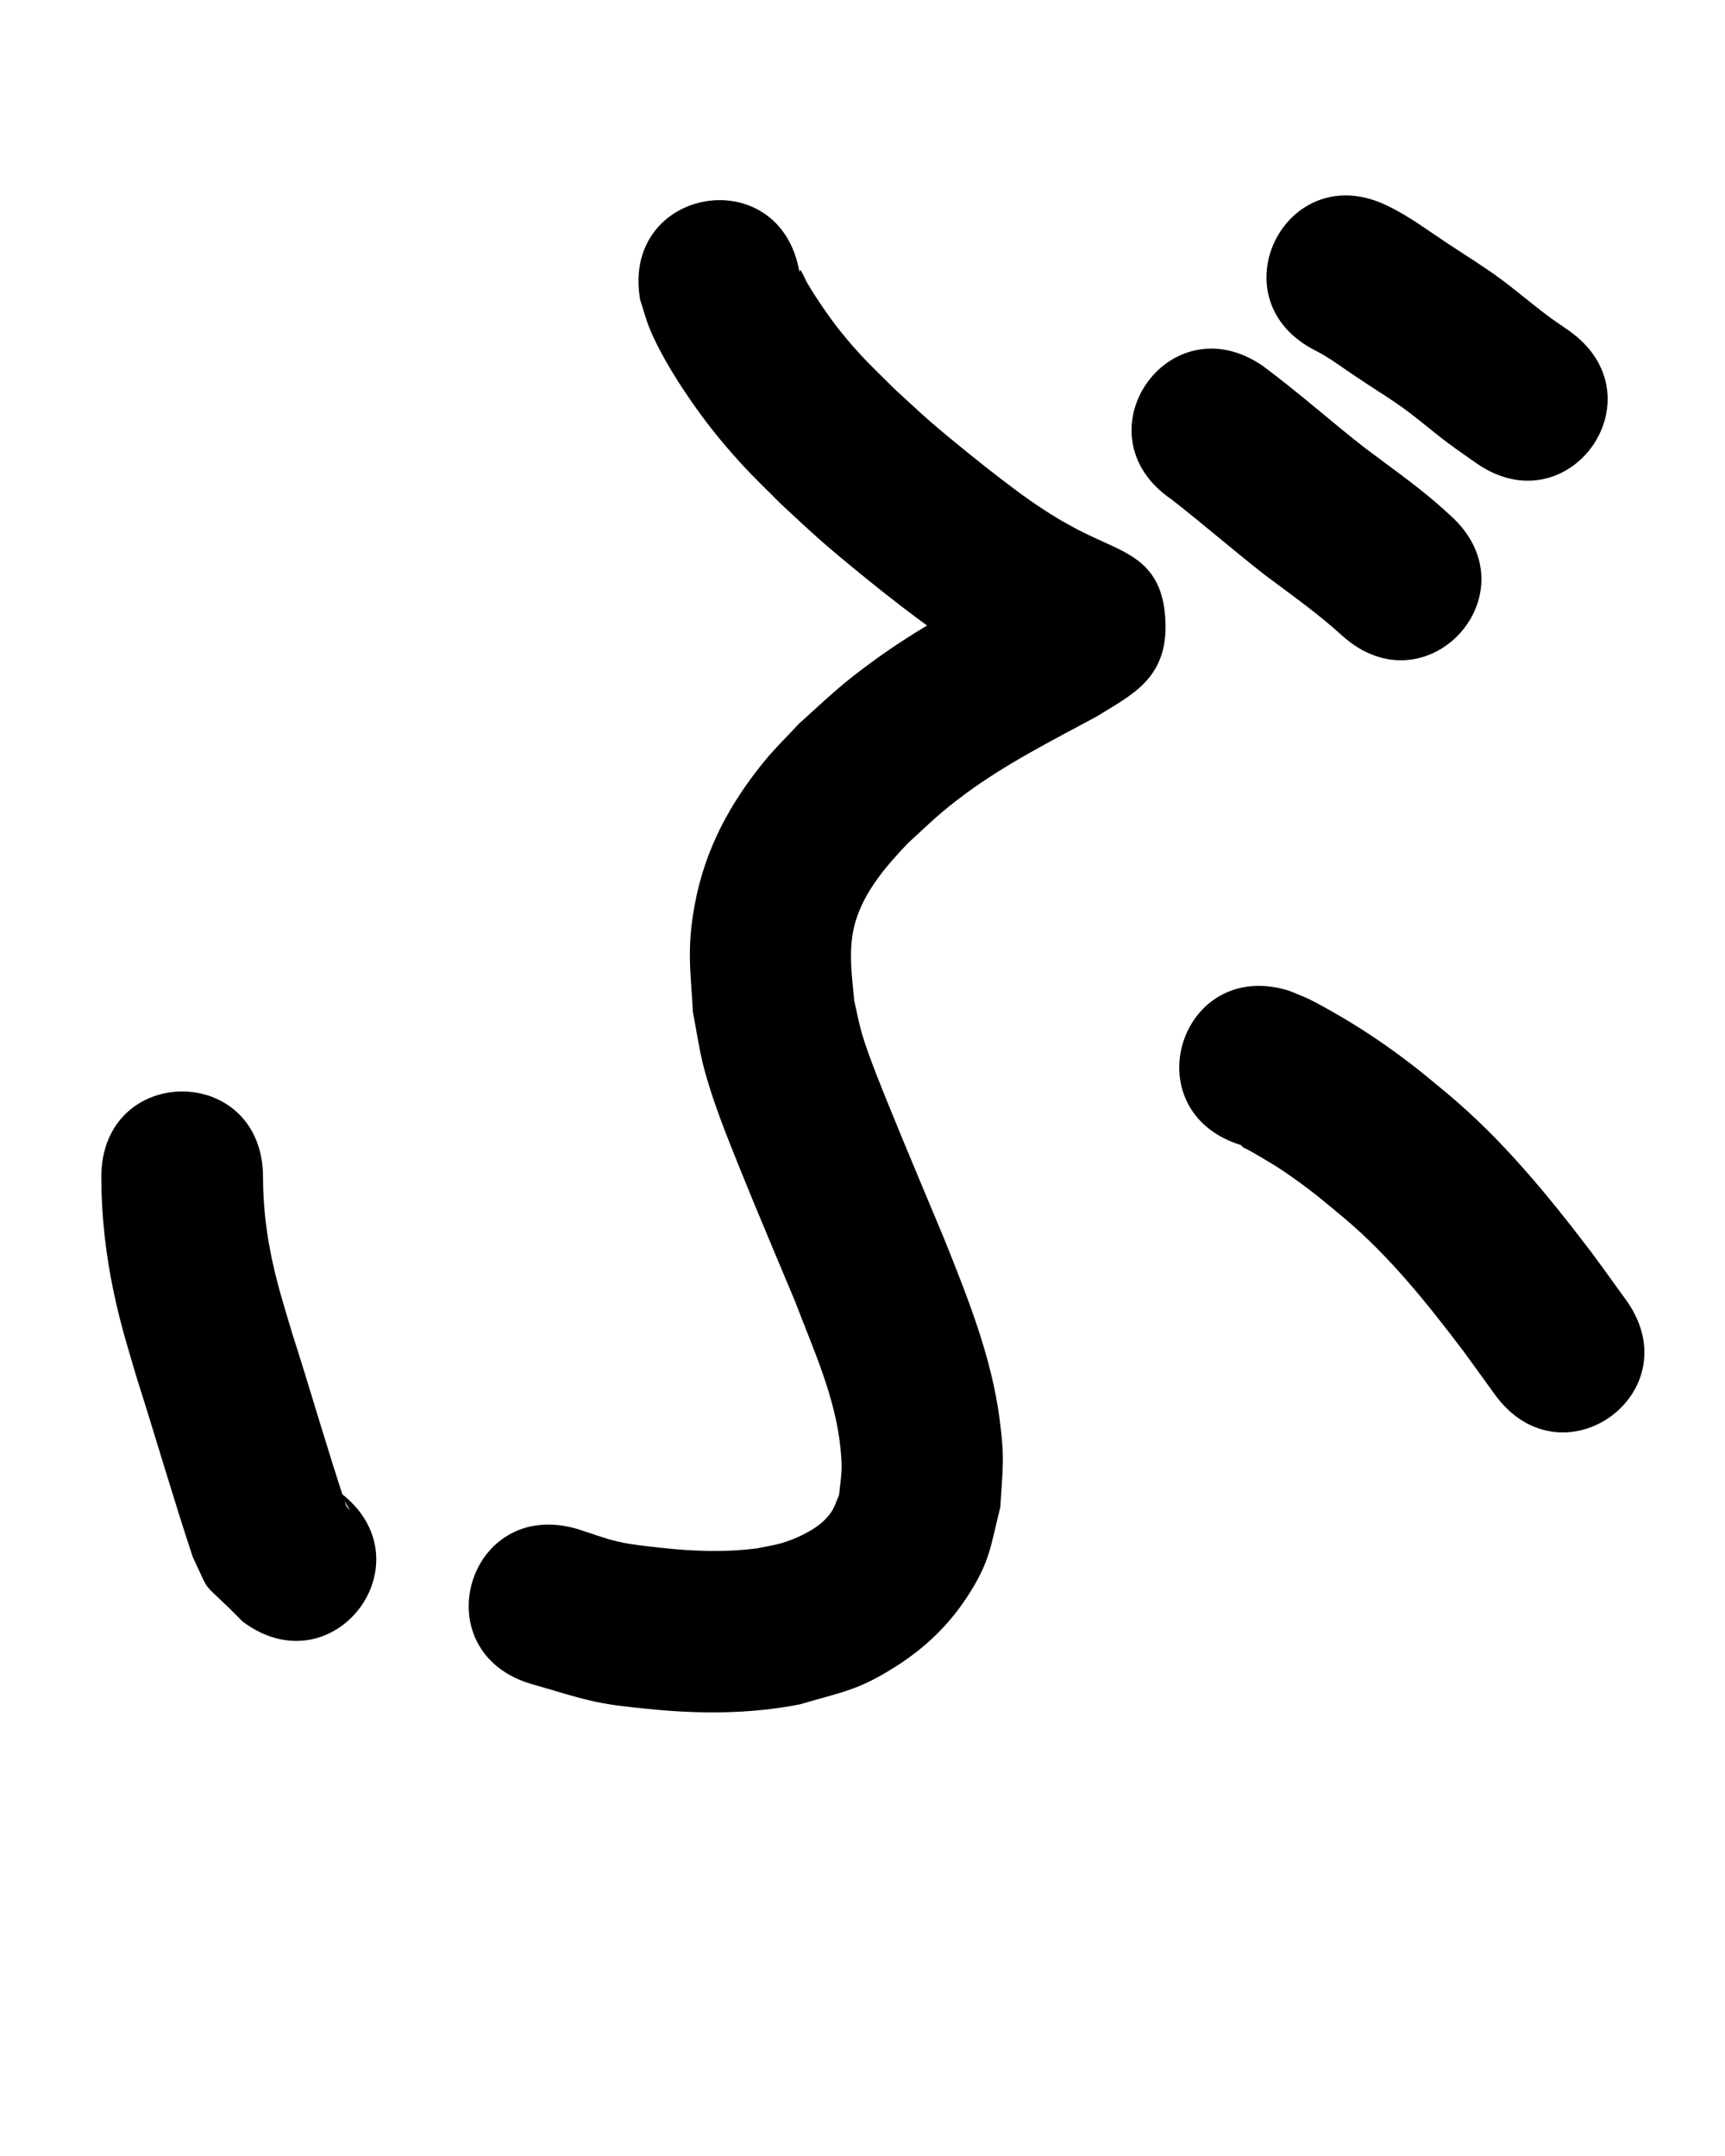 <?xml version="1.0" ?>
<svg xmlns="http://www.w3.org/2000/svg" width="800" height="1000">
<path d="m 296.854,138.953 c 1.488,4.511 2.677,9.131 4.464,13.532 3.653,9 10.215,20.063 15.416,27.924 8.806,13.31 16.659,23.324 27.553,35.216 5.736,6.261 11.92,12.096 17.881,18.144 6.278,5.75 12.431,11.641 18.835,17.251 10.287,9.011 26.267,21.962 37.339,30.44 10.734,8.219 19.631,14.66 31.065,21.731 4.45,2.752 9.075,5.21 13.613,7.815 22.22,11.112 1.767,1.081 20.105,9.619 1.051,0.489 3.724,2.558 3.099,1.581 -6.373,-9.971 -18.29,-17.318 -20.578,-28.929 -4.387,-22.258 20.623,-33.409 4.865,-25.545 -22.18,11.697 -44.439,23.532 -64.769,38.313 -16.181,11.764 -20.43,16.295 -35.181,29.602 -5.302,5.741 -10.954,11.178 -15.905,17.224 -16.31,19.917 -27.811,41.334 -32.488,66.891 -3.681,20.118 -1.954,29.861 -0.789,49.834 1.633,8.333 2.775,16.776 4.898,24.998 4.098,15.874 10.617,31.917 16.723,47.099 8.341,20.739 17.148,41.301 25.729,61.942 8.363,21.97 18.562,43.962 21.002,67.628 1.116,10.827 0.491,12.016 -0.611,22.189 -2.161,5.098 -2.479,7.195 -6.358,11.22 -4.896,5.08 -13.755,9.172 -20.332,11.077 -3.612,1.046 -7.354,1.578 -11.03,2.366 -15.245,1.994 -30.659,1.421 -45.896,-0.332 -6.303,-0.725 -12.651,-1.322 -18.836,-2.735 -6.498,-1.484 -12.731,-3.954 -19.097,-5.93 -50.936,-14.766 -71.818,57.268 -20.882,72.034 v 0 c 9.839,2.721 19.536,6.022 29.518,8.163 7.811,1.676 15.798,2.44 23.744,3.263 23.668,2.449 47.482,2.549 70.924,-2.034 19.773,-5.823 26.969,-6.416 44.49,-17.532 13.453,-8.535 24.58,-19.109 33.286,-32.507 10.561,-16.253 10.66,-23.075 15.263,-41.466 1.085,-18.743 2.137,-21.944 -0.326,-40.836 -3.786,-29.038 -14.81,-56.372 -25.602,-83.358 -8.411,-20.232 -16.982,-40.404 -25.227,-60.704 -3.998,-9.844 -10.022,-24.513 -13.078,-34.951 -1.44,-4.92 -2.328,-9.985 -3.492,-14.977 -1.165,-12.243 -3.048,-25.035 0.67,-37.105 4.362,-14.162 14.183,-25.432 24.152,-35.959 10.641,-9.765 15.049,-14.335 26.657,-22.912 19.046,-14.073 40.282,-24.752 61.052,-35.963 15.889,-9.916 32.624,-17.315 31.802,-43.406 -0.856,-27.16 -16.366,-31.711 -32.785,-39.355 -2.579,-1.201 -5.119,-2.483 -7.678,-3.724 -3.199,-1.788 -6.465,-3.461 -9.597,-5.365 -9.598,-5.834 -16.549,-10.887 -25.635,-17.824 -9.53,-7.276 -24.35,-19.228 -33.259,-26.975 -5.501,-4.783 -10.789,-9.806 -16.183,-14.709 -11.129,-11.091 -16.115,-15.398 -25.727,-27.394 -4.878,-6.088 -10.976,-14.992 -15.107,-21.958 -1.222,-2.06 -1.974,-4.398 -3.361,-6.351 -0.216,-0.304 -0.275,0.695 -0.412,1.042 -8.98,-52.267 -82.897,-39.567 -73.917,12.7 z"/>
<path d="m 46.978,546.02 c 0.054,17.98 2.043,35.877 5.788,53.464 3.392,15.928 6.241,24.559 10.816,40.172 8.772,27.451 16.743,55.161 25.816,82.515 9.329,19.679 2.649,9.022 23.039,29.882 42.412,31.839 87.439,-28.14 45.027,-59.979 v 0 c 4.747,8.607 6.37,10.349 3.101,6.432 -8.846,-26.524 -16.479,-53.443 -25.046,-80.057 -3.659,-12.326 -6.197,-20.062 -8.982,-32.473 -2.947,-13.132 -4.535,-26.495 -4.561,-39.955 0,-53.033 -75,-53.033 -75,0 z"/>
<path d="m 575.497,531.124 c 2.009,2.068 0.168,0.278 5.906,3.637 7.985,4.673 11.332,6.545 19.008,12.034 9.874,7.061 13.461,10.317 23.023,18.21 21.111,17.803 38.38,39.444 54.994,61.348 5.002,6.789 9.899,13.654 14.851,20.48 31.144,42.925 91.849,-1.118 60.706,-44.044 v 0 c -5.274,-7.268 -10.482,-14.583 -15.83,-21.798 -20.179,-26.538 -41.404,-52.505 -67.123,-73.947 -4.88,-3.99 -9.67,-8.093 -14.639,-11.971 -12.34,-9.629 -25.228,-18.346 -38.858,-26.035 -3.436,-1.939 -6.87,-3.893 -10.423,-5.608 -3.025,-1.46 -6.193,-2.604 -9.289,-3.906 -50.629,-15.786 -72.954,55.814 -22.325,71.6 z"/>
<path d="m 543.288,231.606 c 14.551,11.372 28.511,23.459 43.033,34.868 12.278,9.21 24.829,18.041 36.184,28.394 39.391,35.508 89.608,-20.199 50.217,-55.707 v 0 c -2.239,-2.003 -4.434,-4.055 -6.716,-6.009 -10.682,-9.149 -22.2,-17.224 -33.408,-25.698 -15.874,-12.417 -30.913,-25.871 -47.124,-37.858 -43.848,-29.83 -86.034,32.181 -42.186,62.011 z"/>
<path d="m 610.311,162.732 c 6.727,3.431 12.693,8.126 18.978,12.273 31.95,21.081 -11.75,-8.039 17.915,11.769 8.631,5.811 16.369,12.803 24.707,19 4.086,3.037 8.298,5.901 12.448,8.851 43.321,30.591 86.583,-30.674 43.262,-61.265 v 0 c -3.117,-2.181 -6.297,-4.273 -9.35,-6.542 -9.901,-7.358 -19.106,-15.653 -29.443,-22.434 -37.148,-24.764 15.056,9.968 -17.571,-11.538 -9.022,-5.947 -17.684,-12.52 -27.465,-17.226 -47.455,-23.675 -80.936,43.437 -33.481,67.112 z"/>
</svg>
